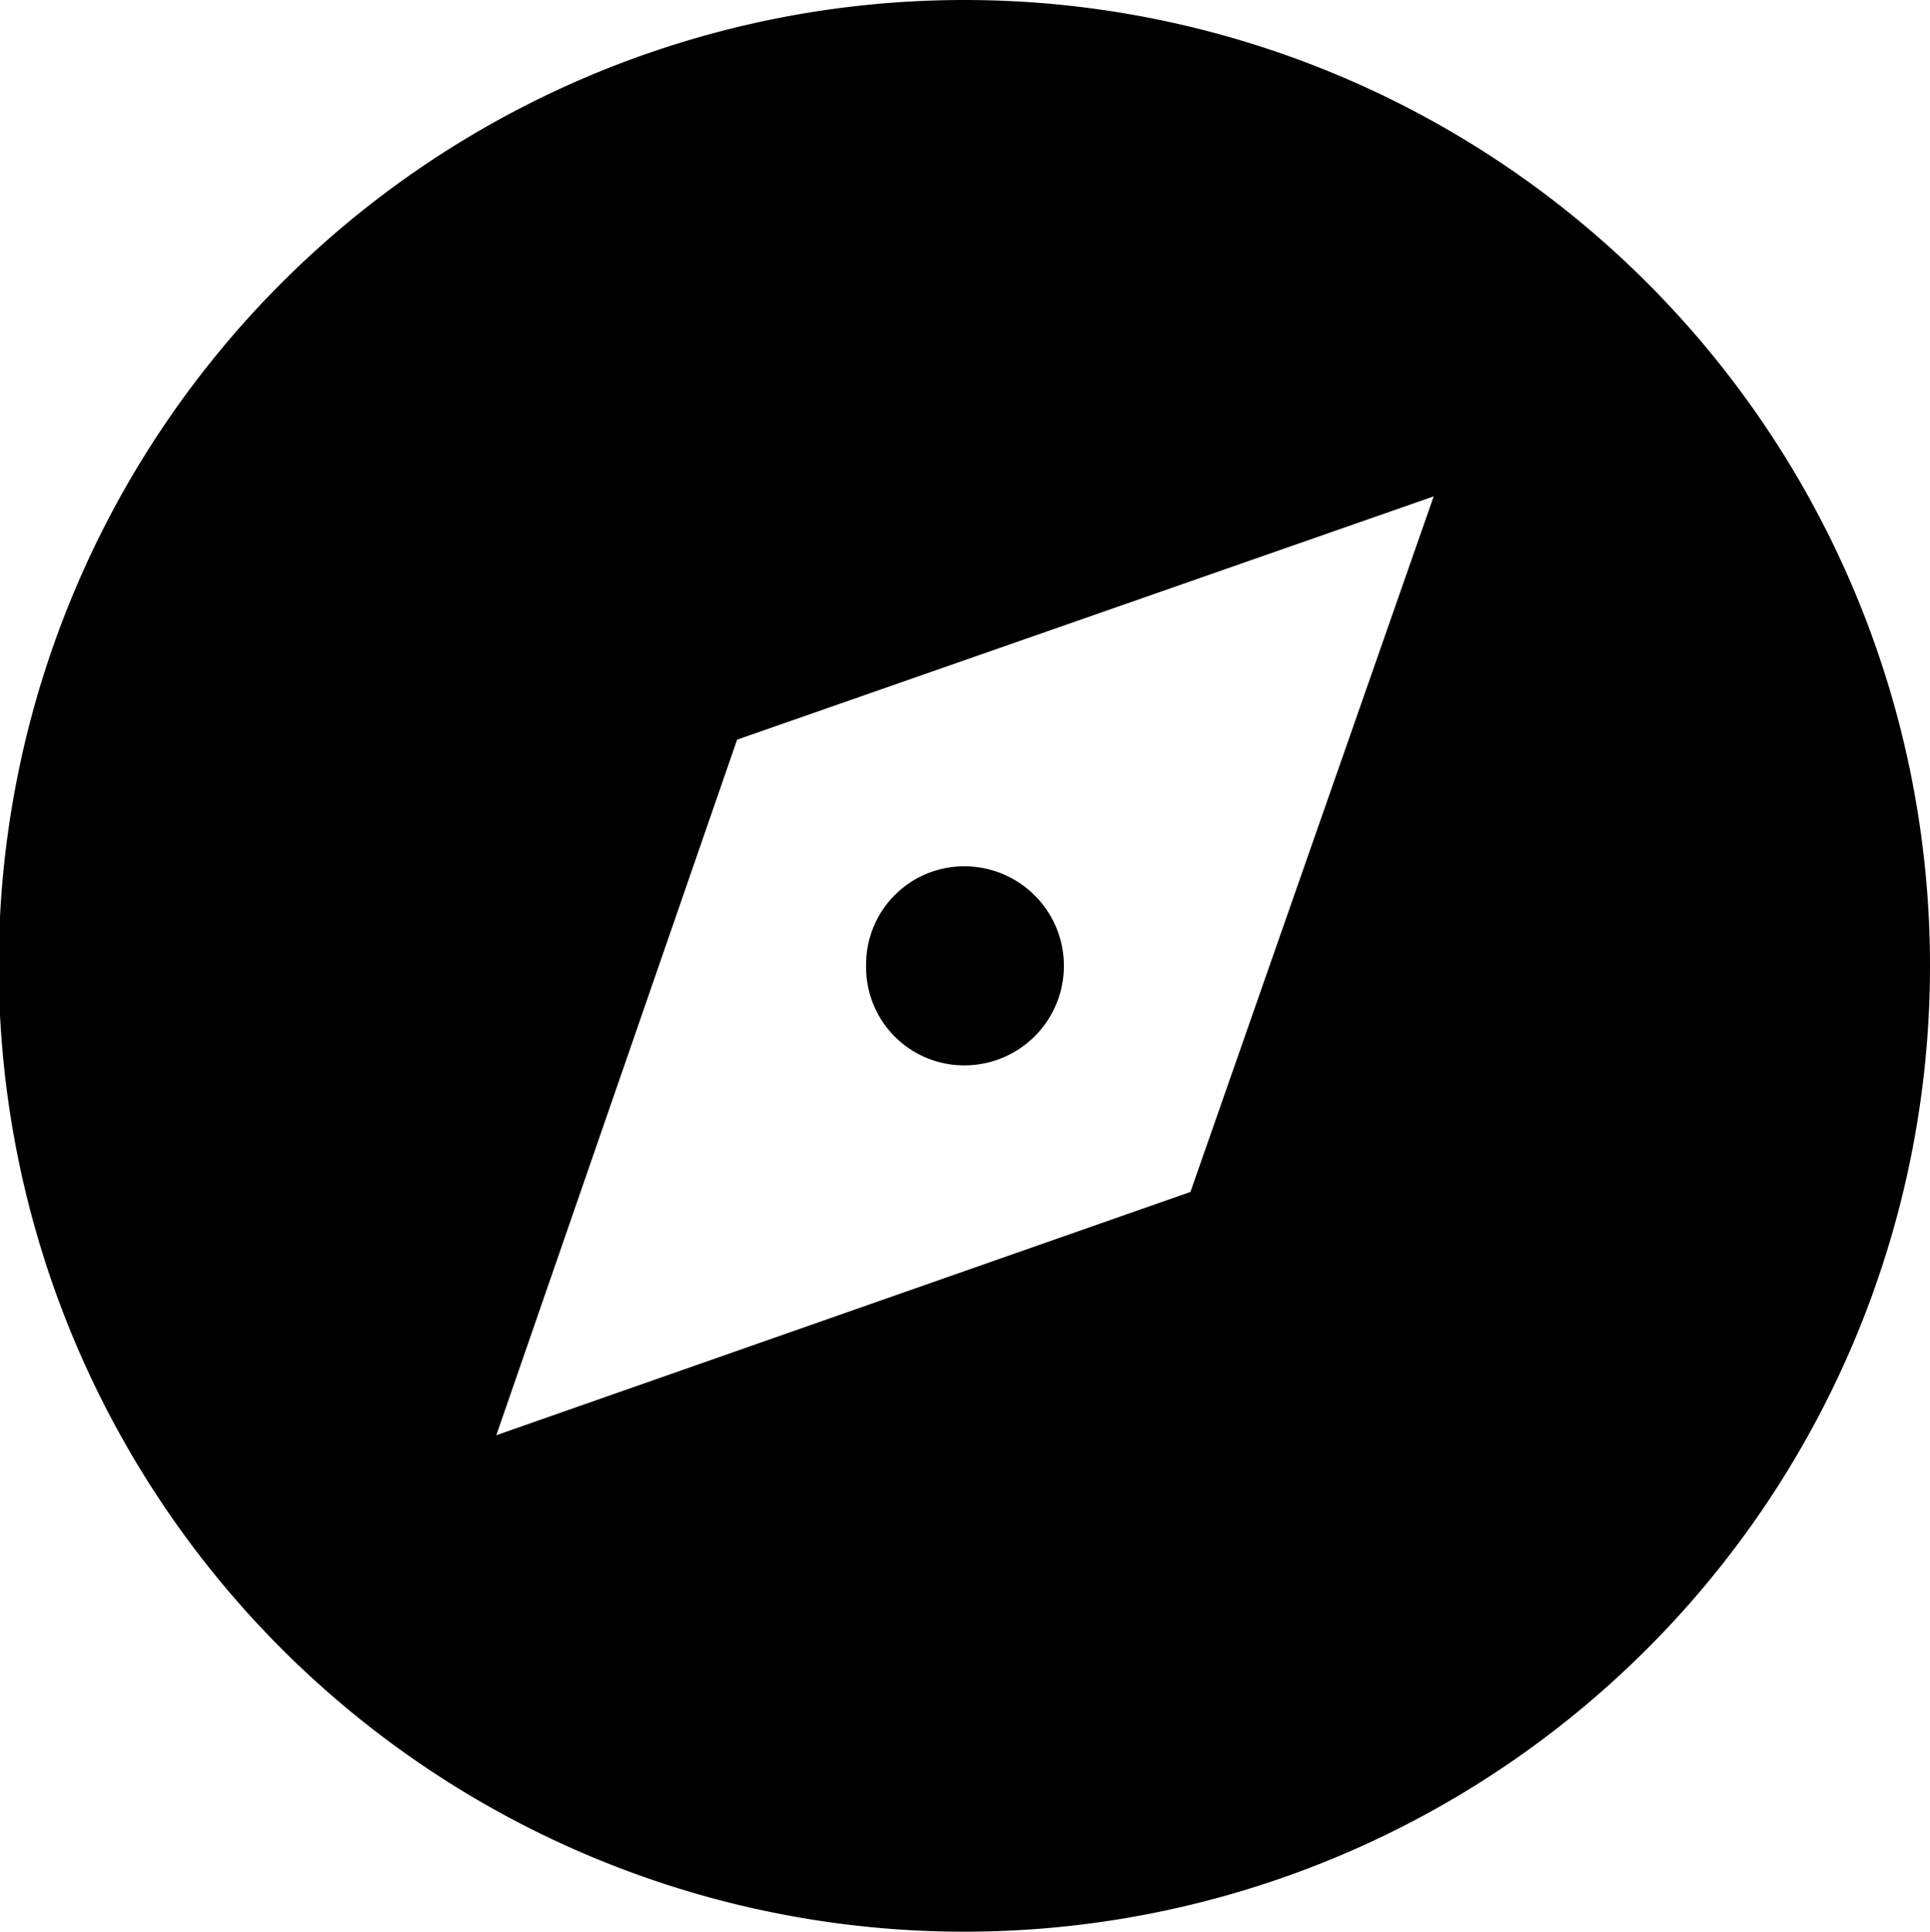 <svg xmlns="http://www.w3.org/2000/svg" width="174.574" height="174.685" viewBox="0 0 174.574 174.685">
  <path id="navigation-Icon-SVG-0iklfgdfd" d="M87.232,8.765a87.343,87.343,0,1,0,87.343,87.343A87.333,87.333,0,0,0,87.232,8.765m20.447,107.789-62.784,22,21.78-62.9,63.007-22ZM78.343,96.108a8.87,8.87,0,0,1,8.89-9,9,9,0,1,1,0,18,8.87,8.87,0,0,1-8.89-9" transform="translate(-0.001 -8.765)"/>
</svg>
